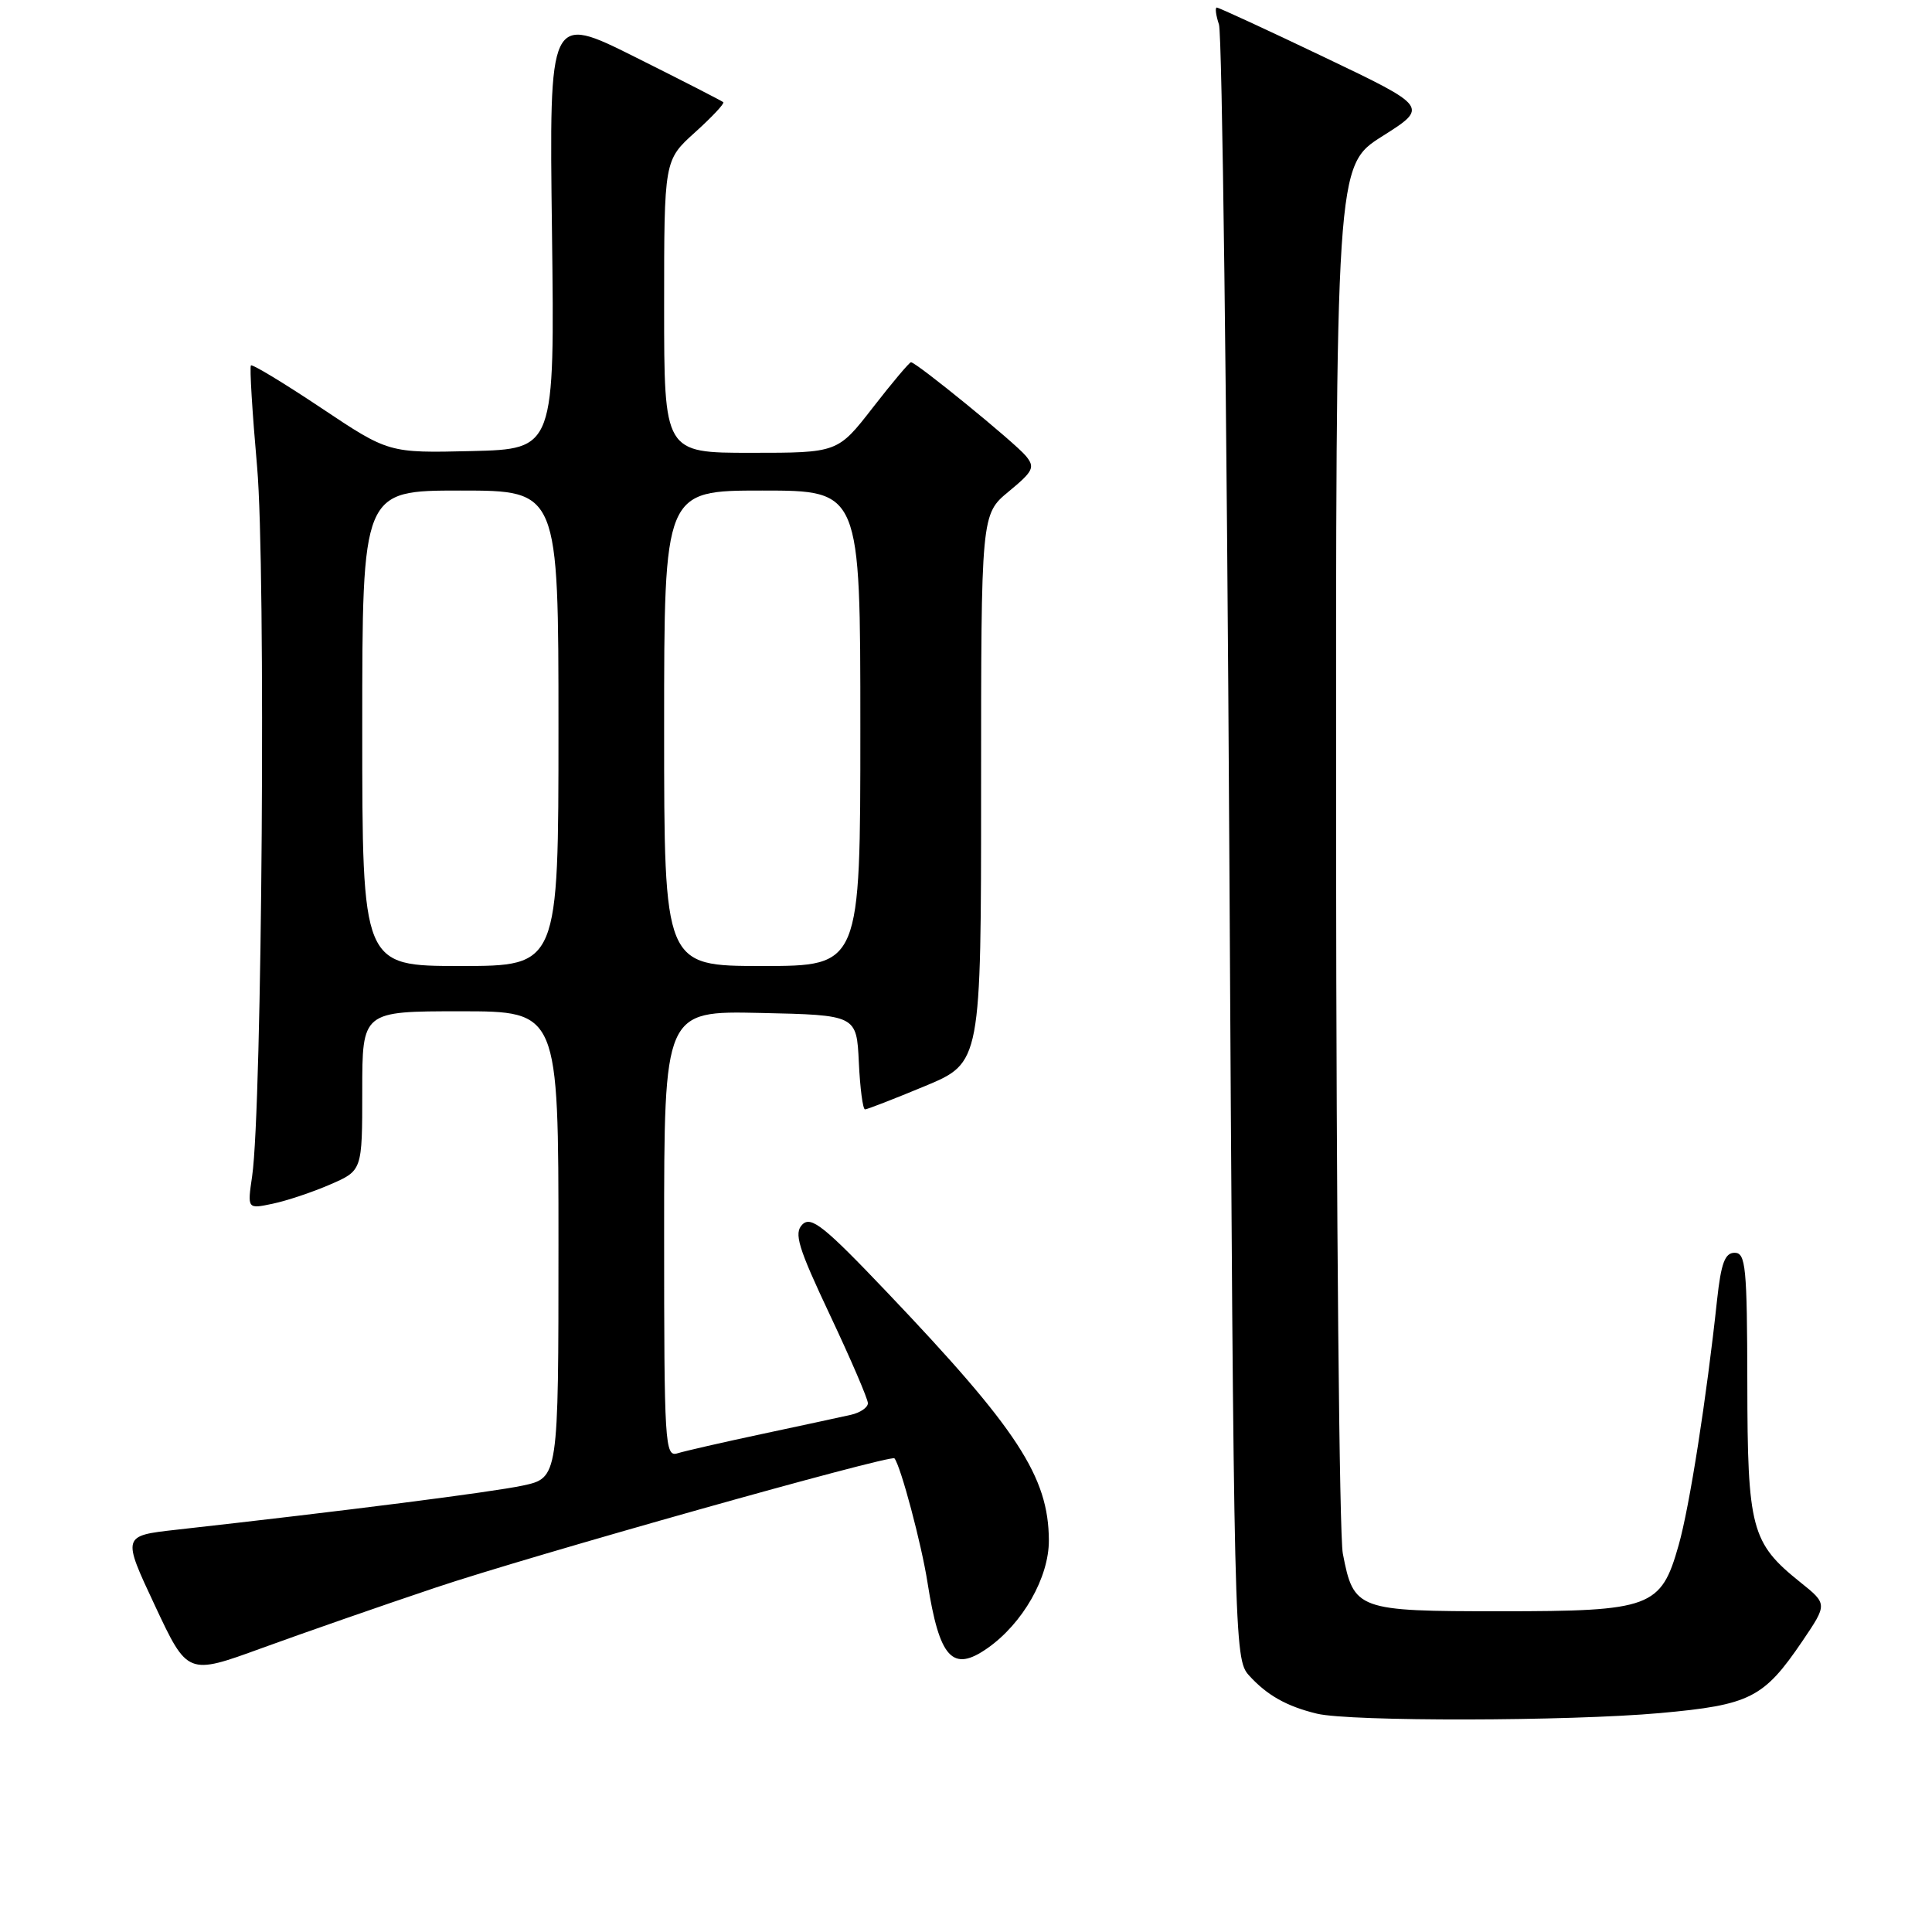 <?xml version="1.0" encoding="UTF-8" standalone="no"?>
<!DOCTYPE svg PUBLIC "-//W3C//DTD SVG 1.1//EN" "http://www.w3.org/Graphics/SVG/1.1/DTD/svg11.dtd" >
<svg xmlns="http://www.w3.org/2000/svg" xmlns:xlink="http://www.w3.org/1999/xlink" version="1.1" viewBox="0 0 256 256">
 <g >
 <path fill="currentColor"
d=" M 219.98 226.99 C 231.92 225.91 233.70 225.01 238.83 217.45 C 242.15 212.54 242.15 212.54 238.53 209.64 C 232.05 204.44 231.55 202.57 231.53 183.25 C 231.50 167.89 231.32 166.00 229.85 166.00 C 228.56 166.00 228.05 167.38 227.52 172.25 C 226.13 185.24 223.87 199.69 222.43 204.74 C 220.09 213.02 218.80 213.50 198.83 213.50 C 179.81 213.50 179.37 213.34 177.93 205.85 C 177.47 203.46 177.07 161.10 177.04 111.72 C 177.00 21.95 177.00 21.95 183.15 18.06 C 189.29 14.18 189.29 14.18 175.50 7.59 C 167.91 3.96 161.49 1.00 161.23 1.00 C 160.98 1.00 161.11 2.01 161.52 3.25 C 161.94 4.49 162.56 53.72 162.89 112.65 C 163.49 217.75 163.54 219.83 165.49 221.99 C 167.88 224.63 170.49 226.10 174.50 227.07 C 178.90 228.13 207.85 228.08 219.98 226.99 Z  M 57.68 210.38 C 70.13 206.19 118.08 192.69 118.52 193.24 C 119.36 194.28 122.11 204.62 122.90 209.70 C 124.48 219.75 126.21 221.65 130.85 218.39 C 135.53 215.11 139.00 209.01 138.98 204.10 C 138.94 195.67 134.85 189.41 117.50 171.19 C 109.21 162.48 107.48 161.10 106.32 162.25 C 105.17 163.40 105.74 165.27 109.98 174.26 C 112.74 180.11 115.00 185.37 115.00 185.93 C 115.00 186.50 113.99 187.19 112.75 187.47 C 111.51 187.75 106.23 188.89 101.02 190.00 C 95.80 191.11 90.74 192.27 89.77 192.57 C 88.10 193.10 88.00 191.38 88.00 163.54 C 88.00 133.94 88.00 133.94 100.75 134.22 C 113.50 134.50 113.50 134.50 113.80 140.75 C 113.96 144.19 114.33 147.00 114.62 147.00 C 114.90 147.00 118.48 145.61 122.57 143.91 C 130.00 140.81 130.00 140.81 130.00 104.48 C 130.00 68.15 130.00 68.15 133.67 65.12 C 136.93 62.43 137.18 61.92 135.92 60.40 C 134.46 58.64 121.41 48.00 120.71 48.00 C 120.50 48.00 118.22 50.70 115.66 54.00 C 111.00 60.00 111.00 60.00 99.50 60.00 C 88.00 60.00 88.00 60.00 88.00 40.62 C 88.00 21.23 88.00 21.23 92.09 17.54 C 94.34 15.51 96.03 13.71 95.84 13.54 C 95.65 13.37 90.39 10.67 84.14 7.55 C 72.77 1.87 72.77 1.87 73.14 30.68 C 73.50 59.50 73.50 59.50 62.50 59.77 C 51.50 60.03 51.50 60.03 42.55 54.05 C 37.62 50.76 33.44 48.23 33.25 48.42 C 33.06 48.61 33.43 54.67 34.07 61.89 C 35.24 75.19 34.74 146.73 33.41 155.85 C 32.77 160.21 32.77 160.21 36.13 159.50 C 37.99 159.11 41.41 157.97 43.75 156.95 C 48.00 155.11 48.00 155.11 48.00 144.56 C 48.00 134.00 48.00 134.00 61.00 134.00 C 74.00 134.00 74.00 134.00 74.00 164.92 C 74.00 195.83 74.00 195.83 69.25 196.85 C 65.09 197.73 45.73 200.20 23.35 202.70 C 16.19 203.50 16.19 203.50 20.52 212.73 C 24.85 221.97 24.85 221.97 34.67 218.39 C 40.08 216.42 50.43 212.81 57.68 210.38 Z  M 48.00 96.50 C 48.00 65.00 48.00 65.00 61.00 65.00 C 74.00 65.00 74.00 65.00 74.00 96.50 C 74.00 128.00 74.00 128.00 61.00 128.00 C 48.00 128.00 48.00 128.00 48.00 96.50 Z  M 88.00 96.50 C 88.00 65.00 88.00 65.00 101.00 65.00 C 114.00 65.00 114.00 65.00 114.00 96.50 C 114.00 128.00 114.00 128.00 101.00 128.00 C 88.00 128.00 88.00 128.00 88.00 96.50 Z "/>
</g>
</svg>